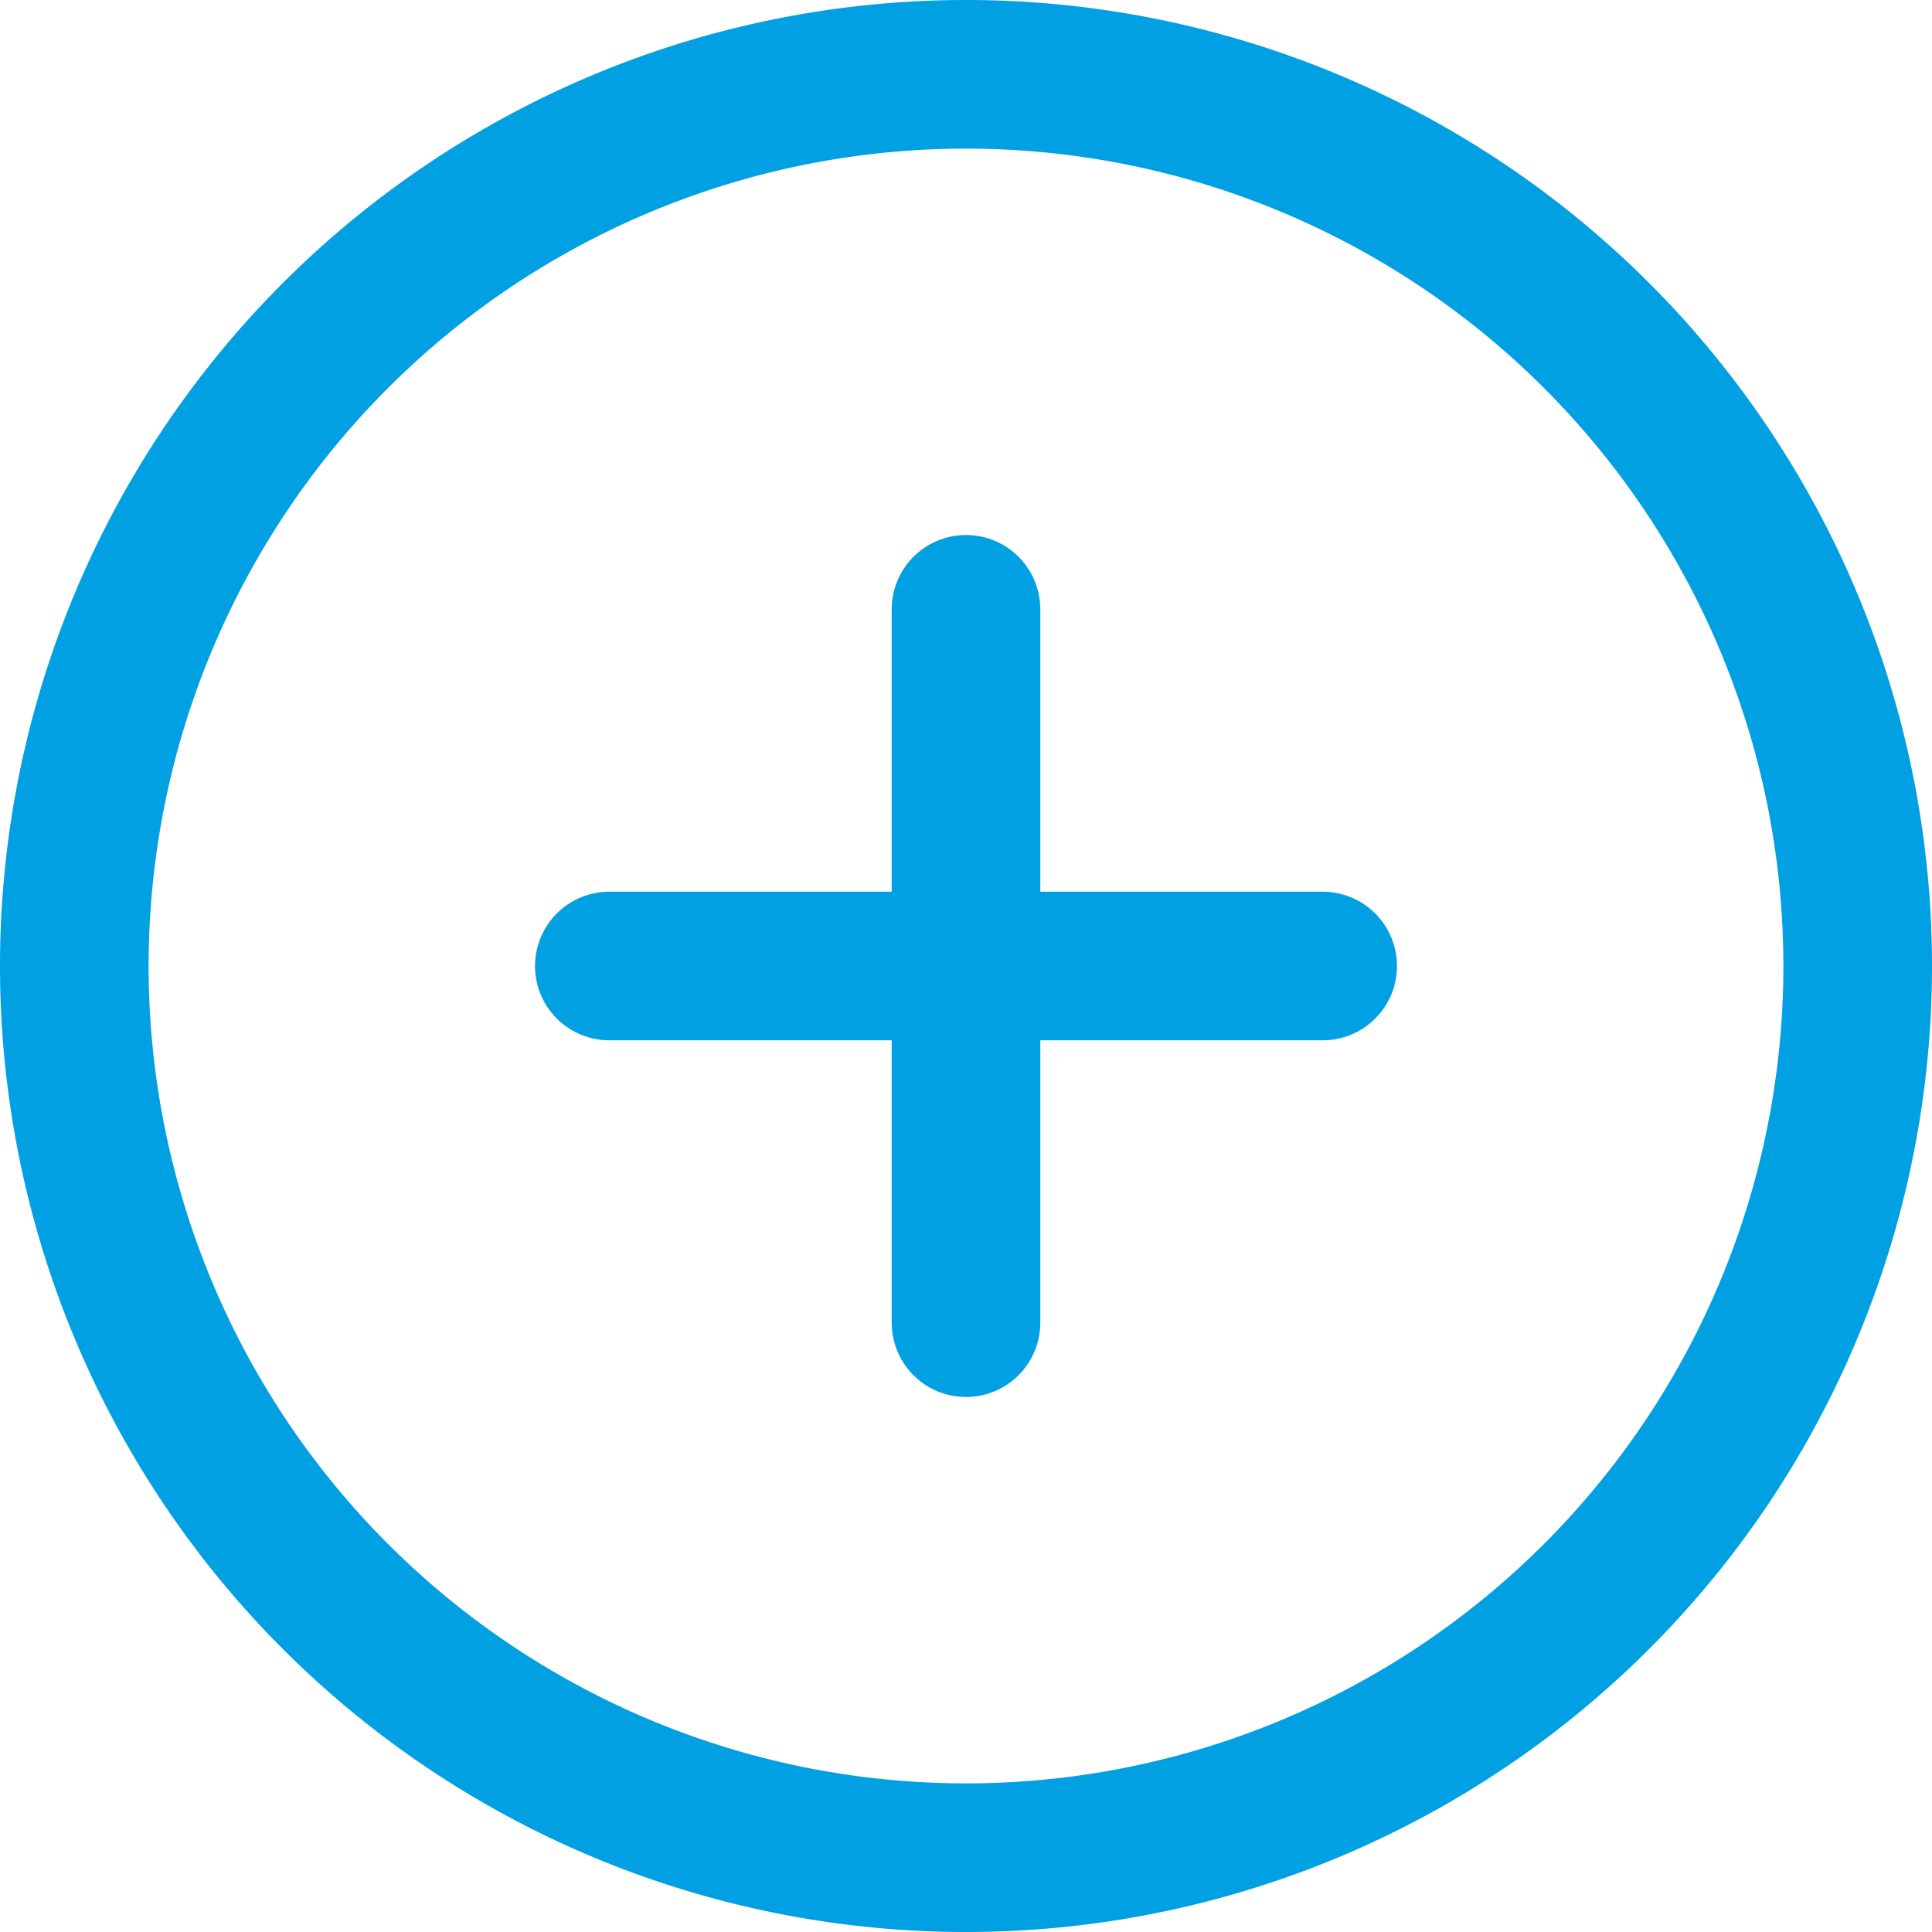 <svg xmlns="http://www.w3.org/2000/svg" width="26" height="26" viewBox="0 0 26 26">
  <g id="plus-bordercircle" transform="translate(1 1)">
    <path id="Path_1471" data-name="Path 1471" d="M27,15A12,12,0,1,1,15,3,12,12,0,0,1,27,15Z" transform="translate(-3 -3)" fill="none" stroke="#00a0e3" stroke-linecap="round" stroke-linejoin="round" stroke-width="2"/>
    <path id="Path_1472" data-name="Path 1472" d="M18,12v9.6" transform="translate(-6 -4.8)" fill="none" stroke="#00a0e3" stroke-linecap="round" stroke-linejoin="round" stroke-width="2"/>
    <path id="Path_1473" data-name="Path 1473" d="M12,18h9.6" transform="translate(-4.8 -6)" fill="none" stroke="#00a0e3" stroke-linecap="round" stroke-linejoin="round" stroke-width="2"/>
  </g>
</svg>
